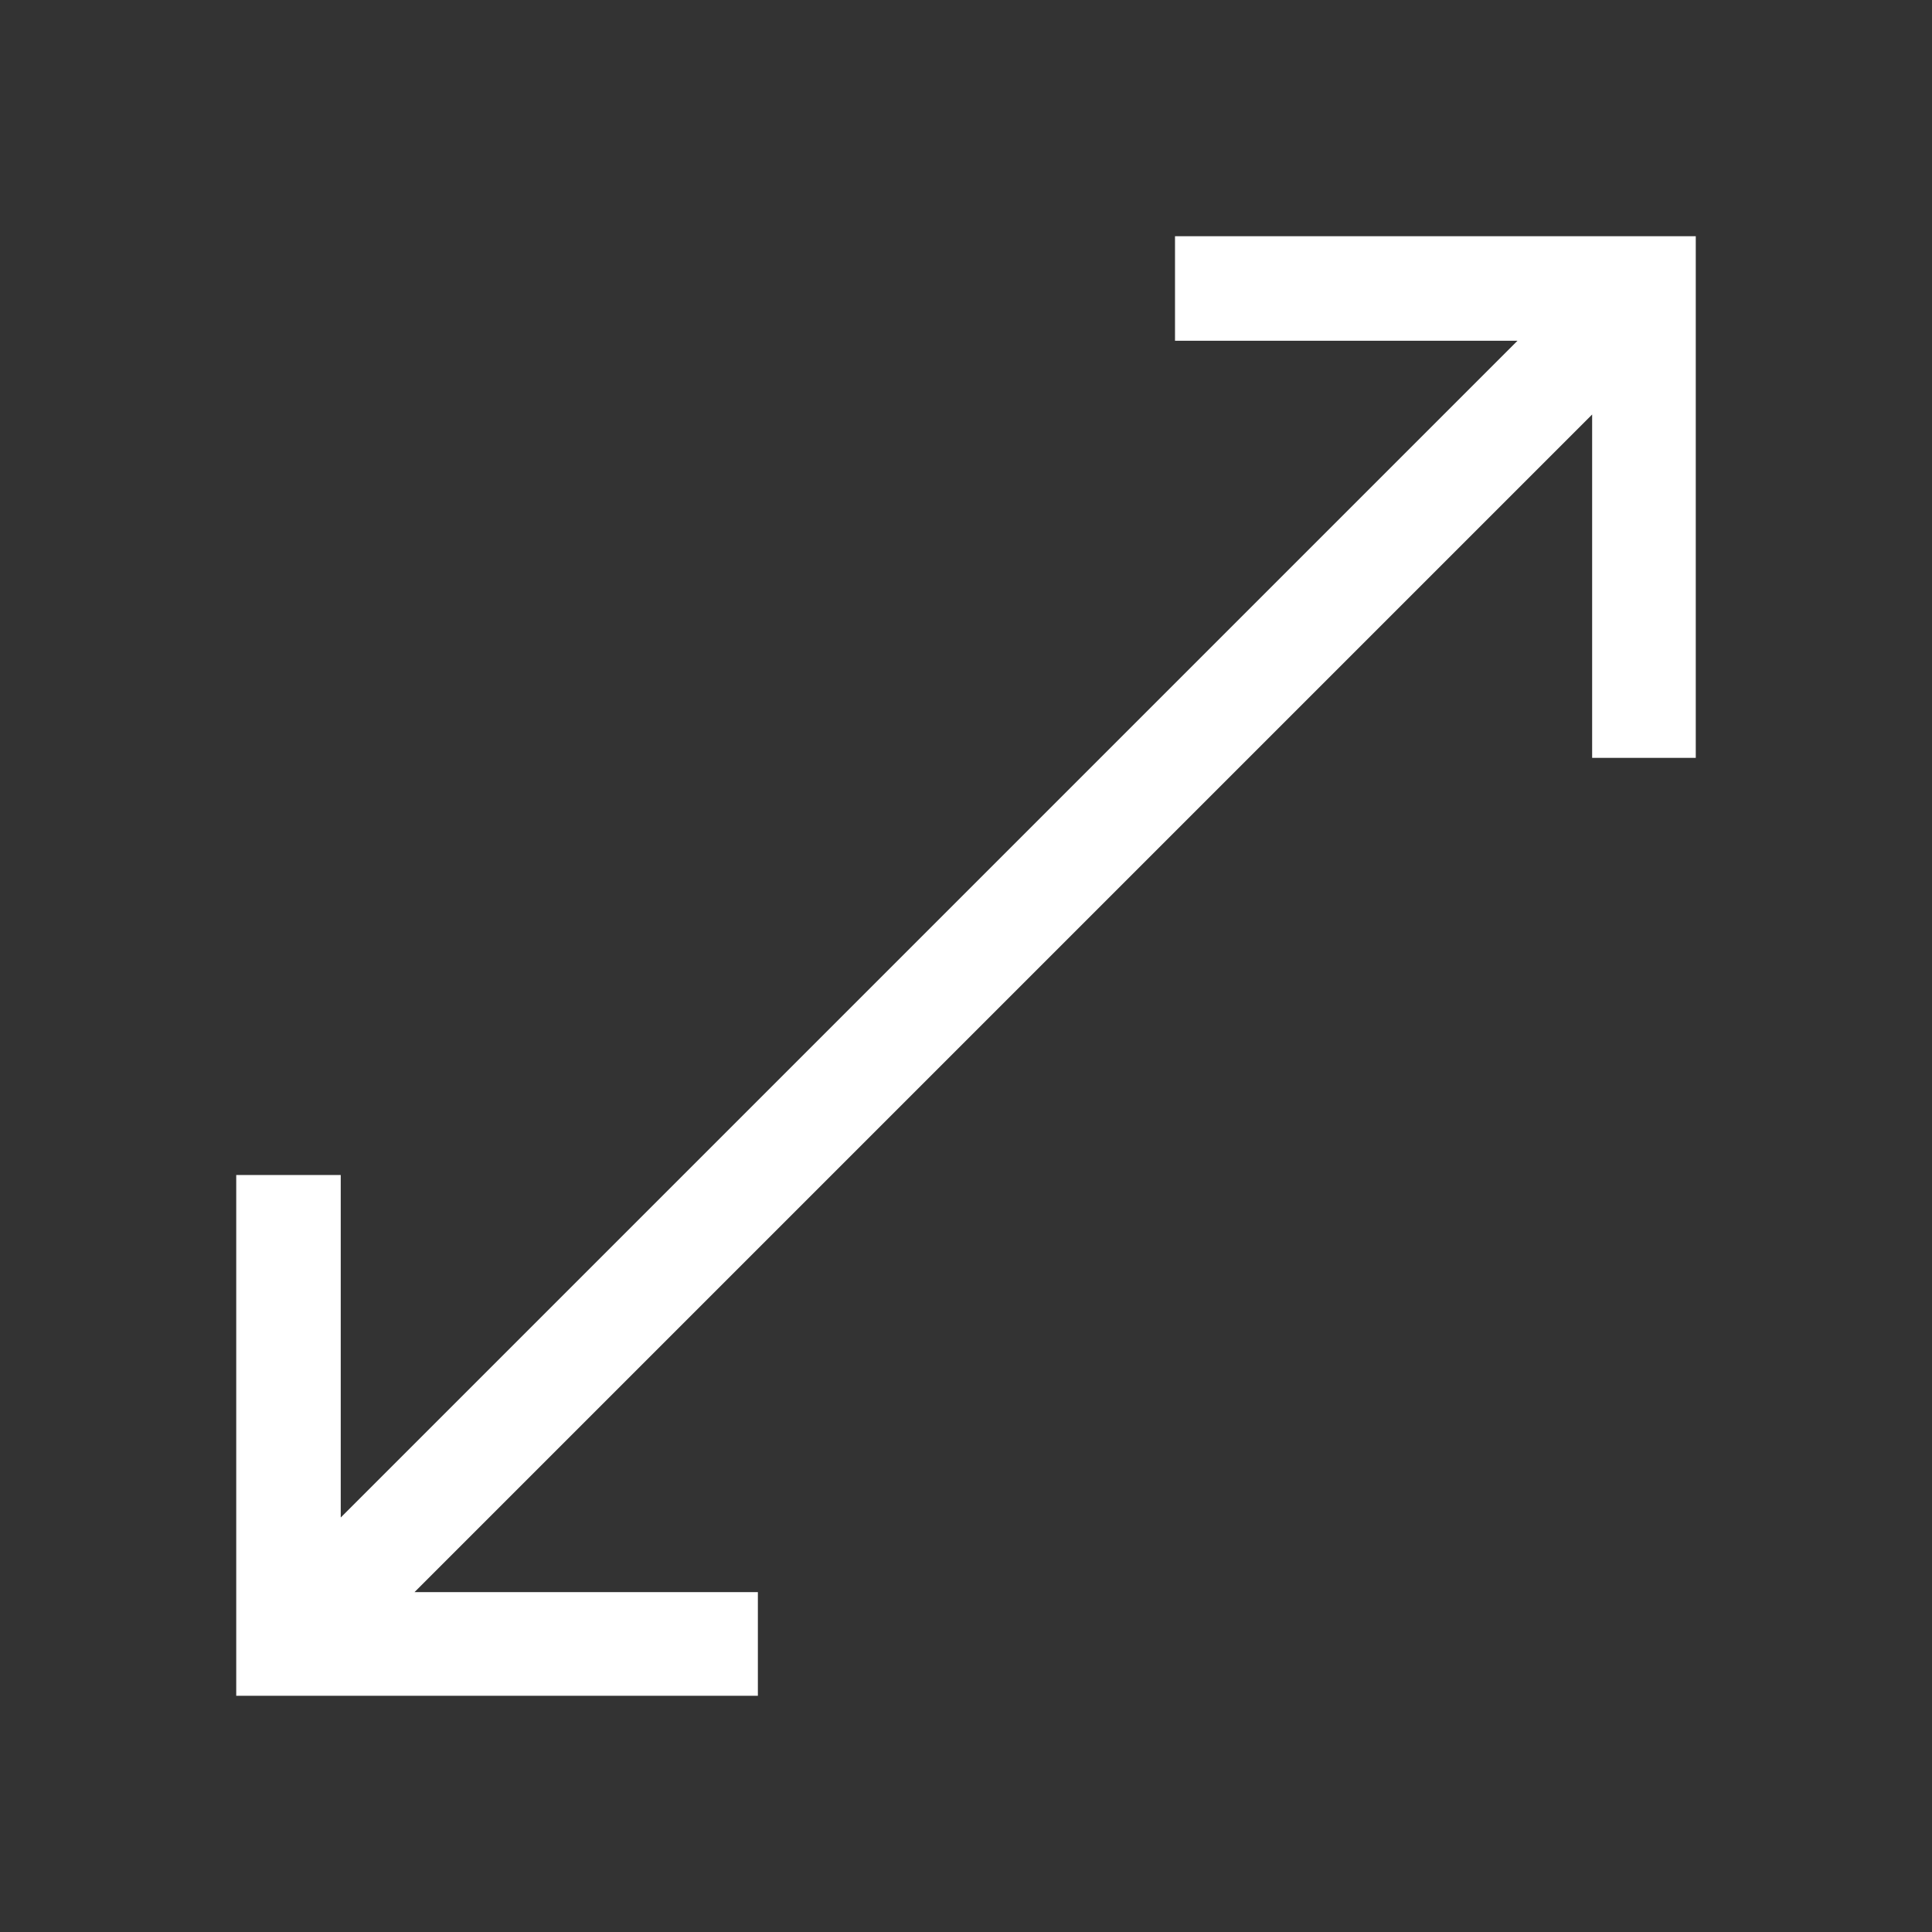 <svg xmlns="http://www.w3.org/2000/svg" viewBox="0 0 22 22"><rect x="0" y="0" width="22" height="22" fill="#333333" stroke="none"/><g id="Слой_2" data-name="Слой 2"><g id="Слой_1-2" data-name="Слой 1"><rect id="canvas_background" data-name="canvas background" width="22" height="22" style="fill:none"/><path d="M19.31,2.69V8.63H18.13V4.72L4.72,18.13H8.63v1.18H2.69V13.38H3.88v3.9l13.4-13.4h-3.9V2.69Z" style="fill:#fff"/></g></g></svg>